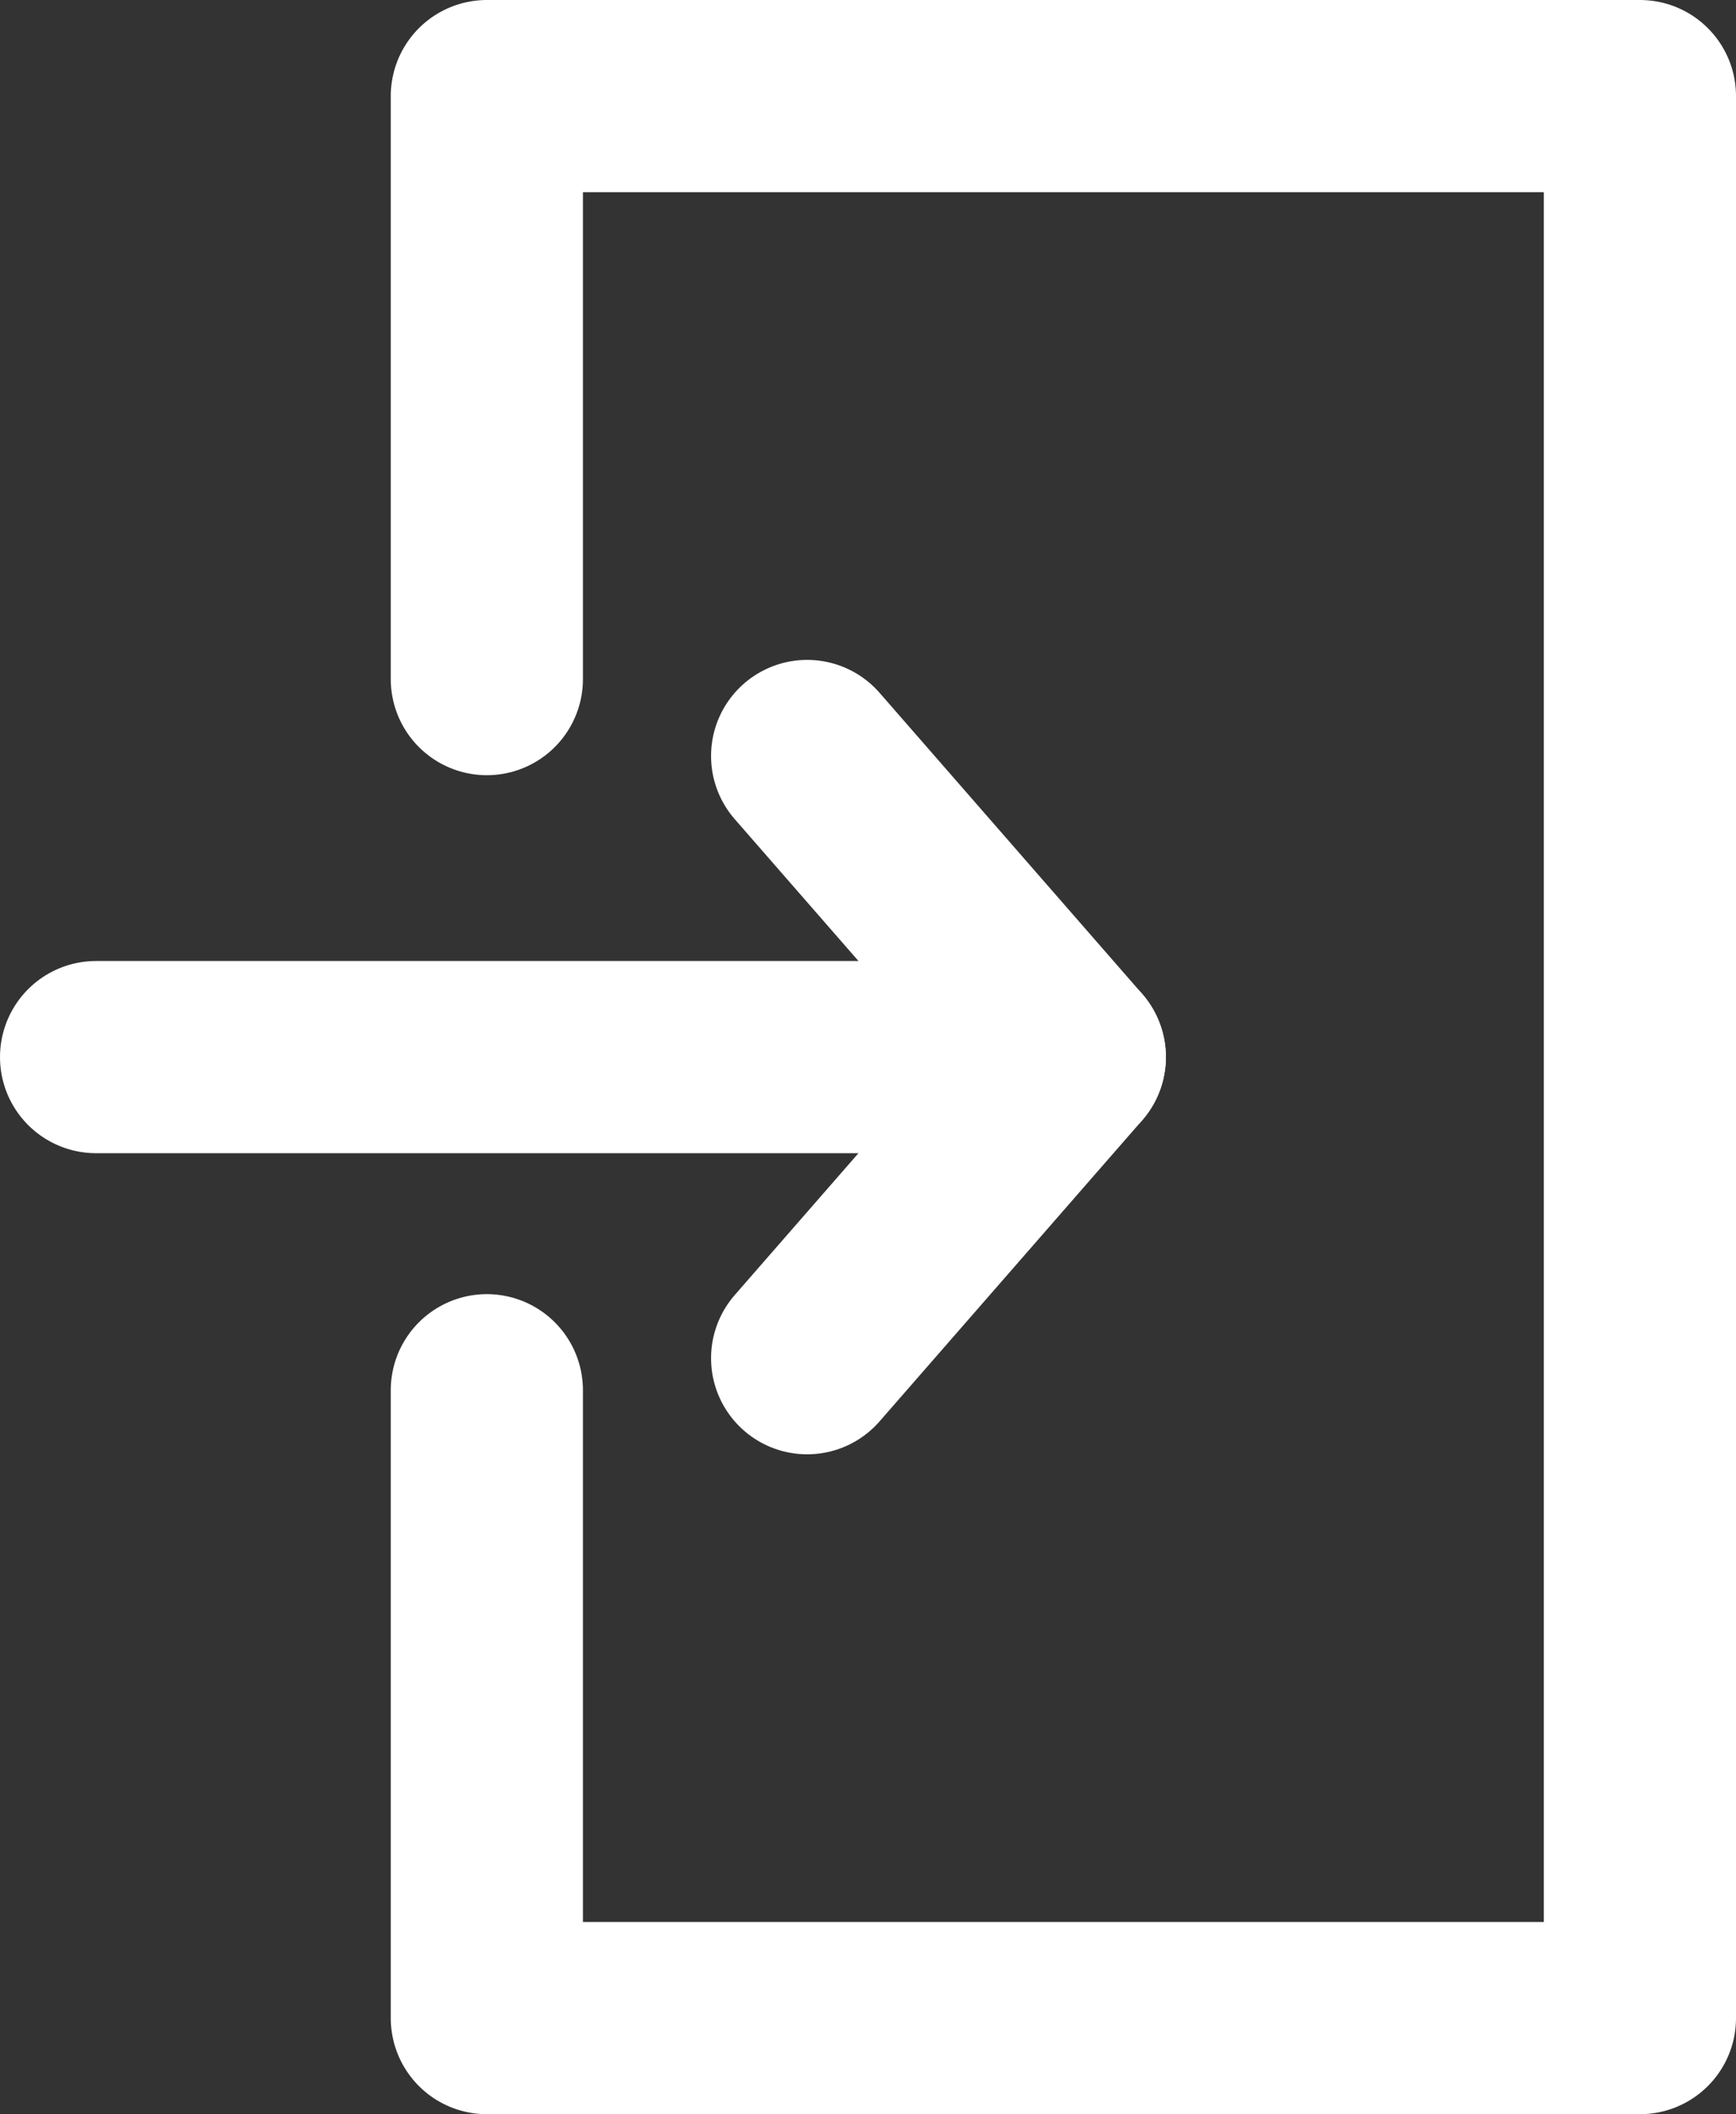 <svg version="1.1"  xmlns="http://www.w3.org/2000/svg" xmlns:xlink="http://www.w3.org/1999/xlink" x="0px" y="0px"
	 viewBox="0 0 27.1 33" style="enable-background:new 0 0 27.1 33;" xml:space="preserve">
<rect x="0" y="0" width="27.1" height="33" fill="#333333" stroke="none"/>
<style type="text/css">
	.st0{fill:none;stroke:#fff;stroke-width:3;stroke-linecap:round;stroke-linejoin:round;stroke-miterlimit:10;}
</style>

	<g>
		<polyline class="st0" points="7.6,10.6 7.6,1.5 25.6,1.5 25.6,31.5 7.6,31.5 7.6,21.7 		"/>
		<line class="st0" x1="1.5" y1="16.5" x2="16.7" y2="16.5"/>
		<polyline class="st0" points="12.6,21.2 16.7,16.5 12.6,11.8 		"/>
	</g>
</svg>
